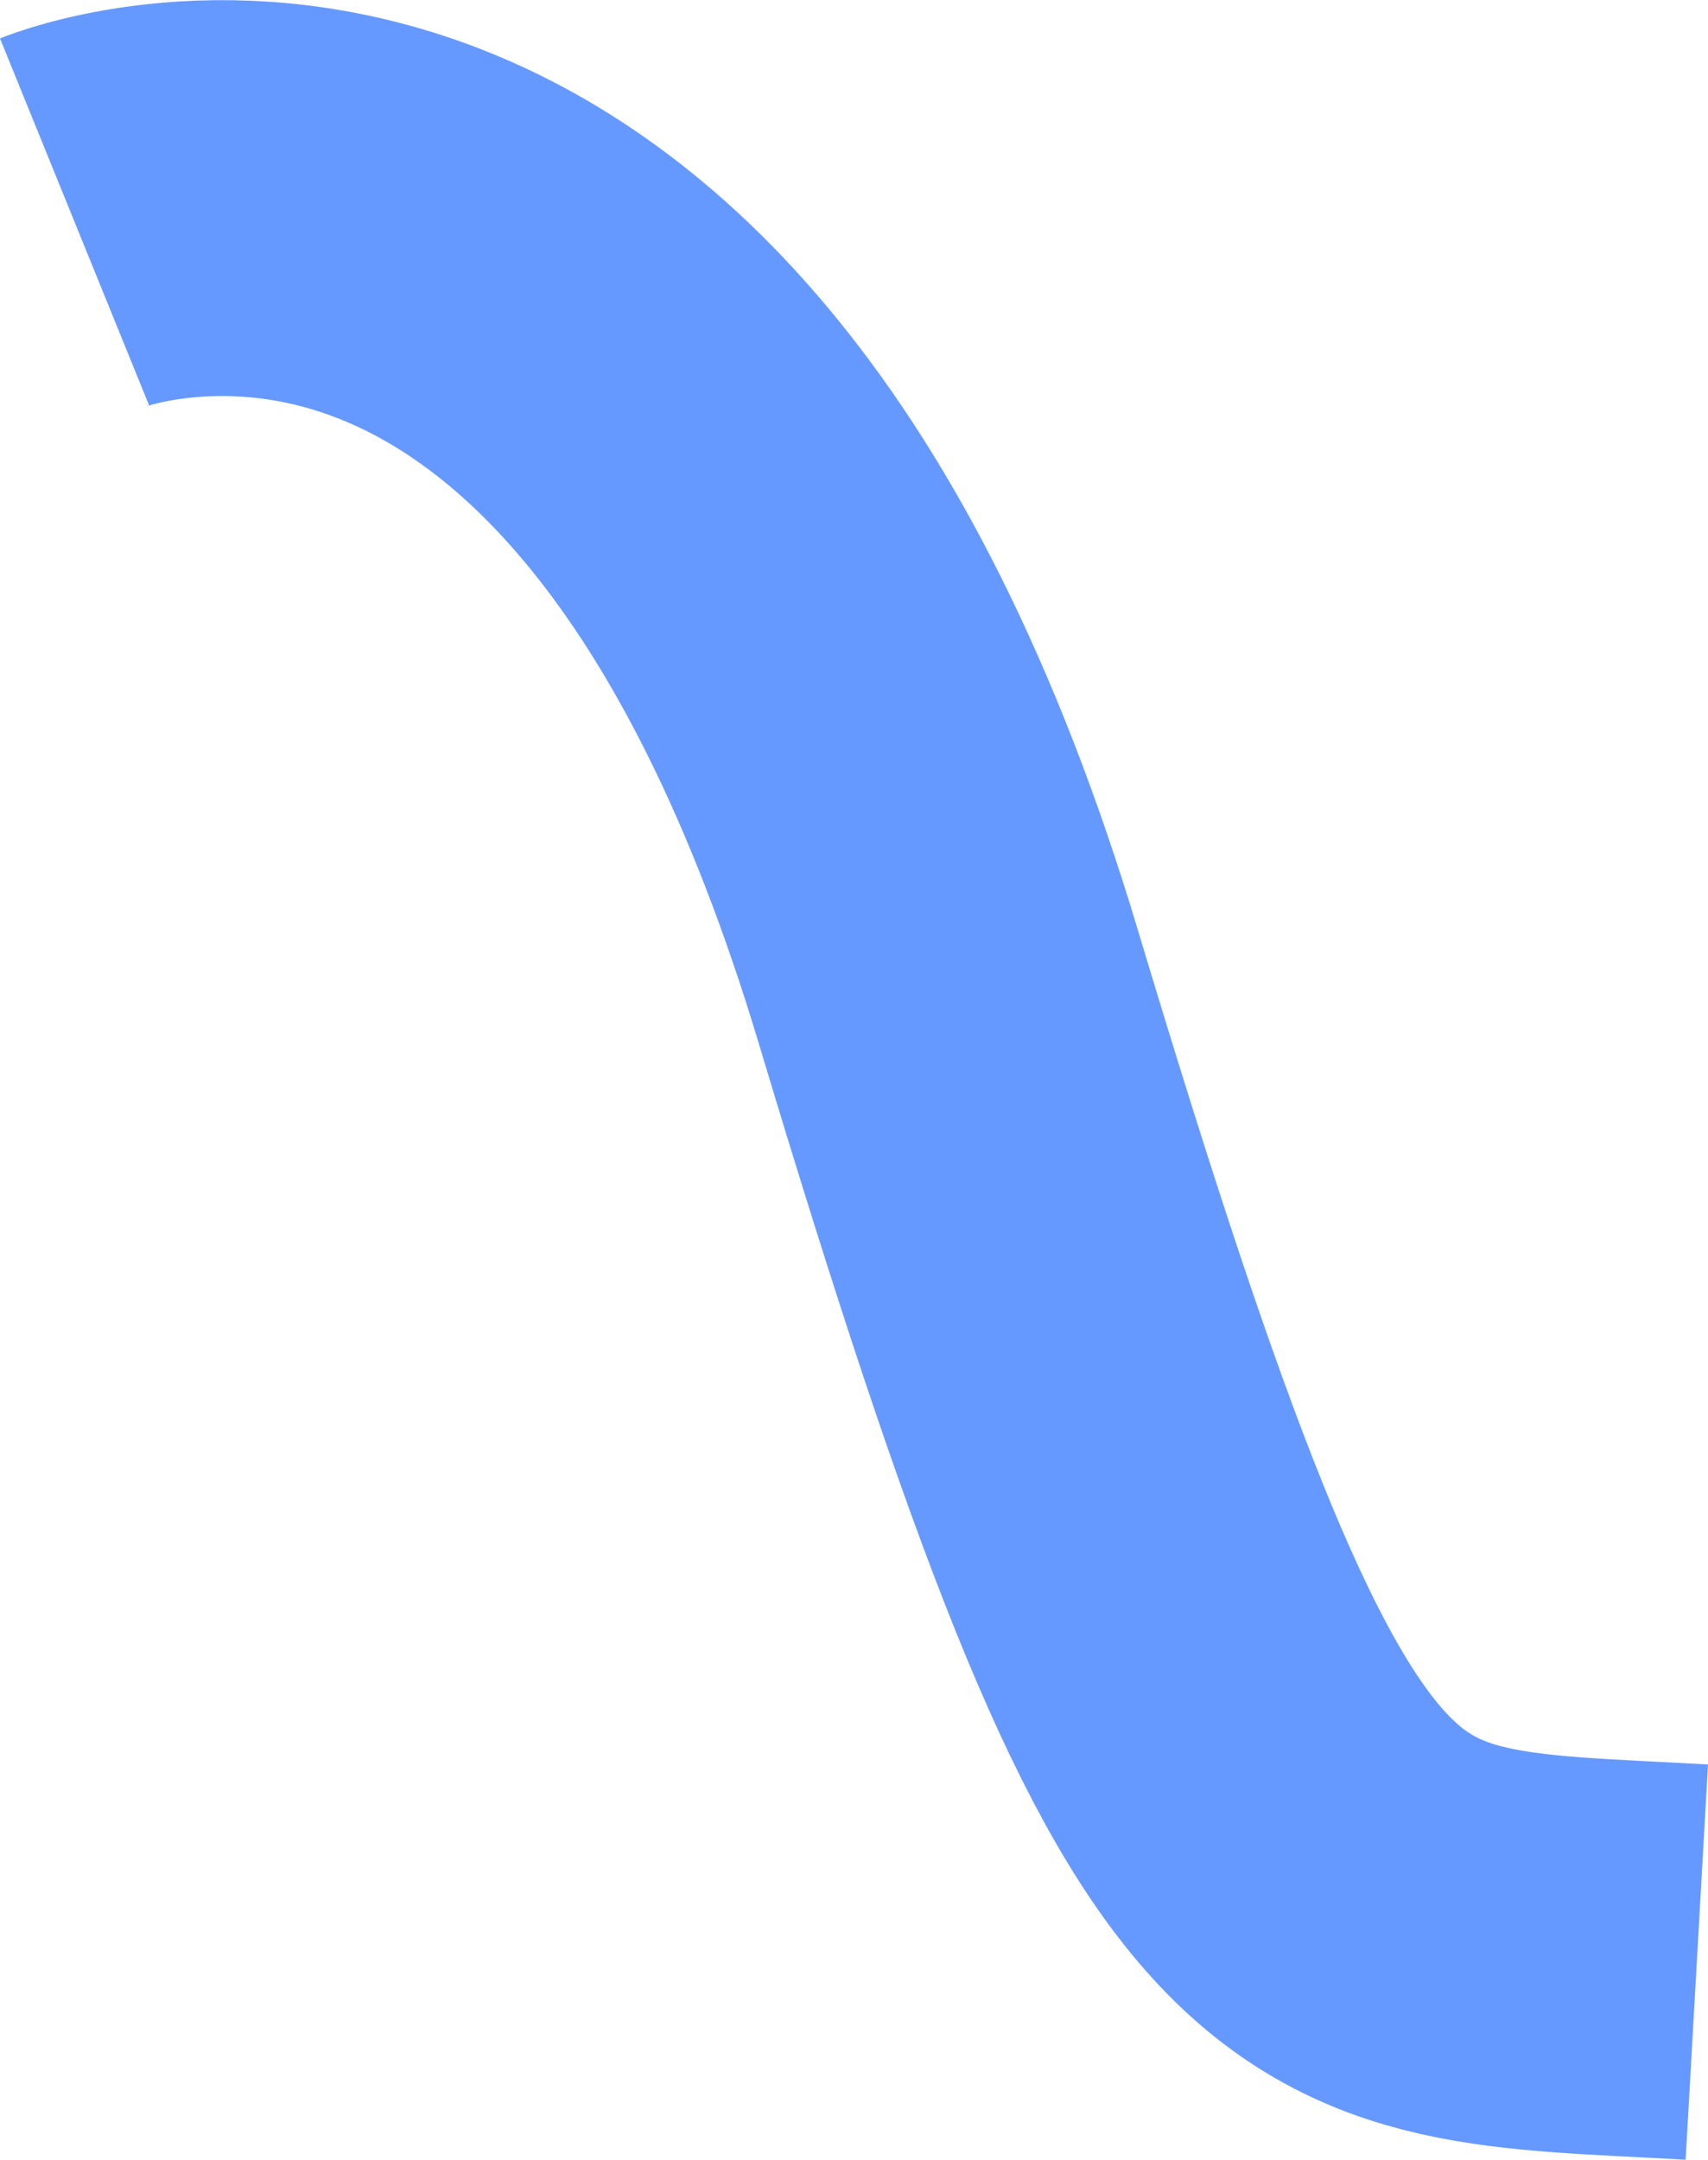 <svg xmlns="http://www.w3.org/2000/svg" width="86.331" height="109.109" viewBox="0 0 86.331 109.109">
  <path id="パス_7" data-name="パス 7" d="M516,1065.081s29.015-11.794,44.154,38.6S579.077,1151.928,598,1153" transform="translate(-512.234 -1053.875)" fill="none" stroke="#69f" stroke-width="20"/>
</svg>
